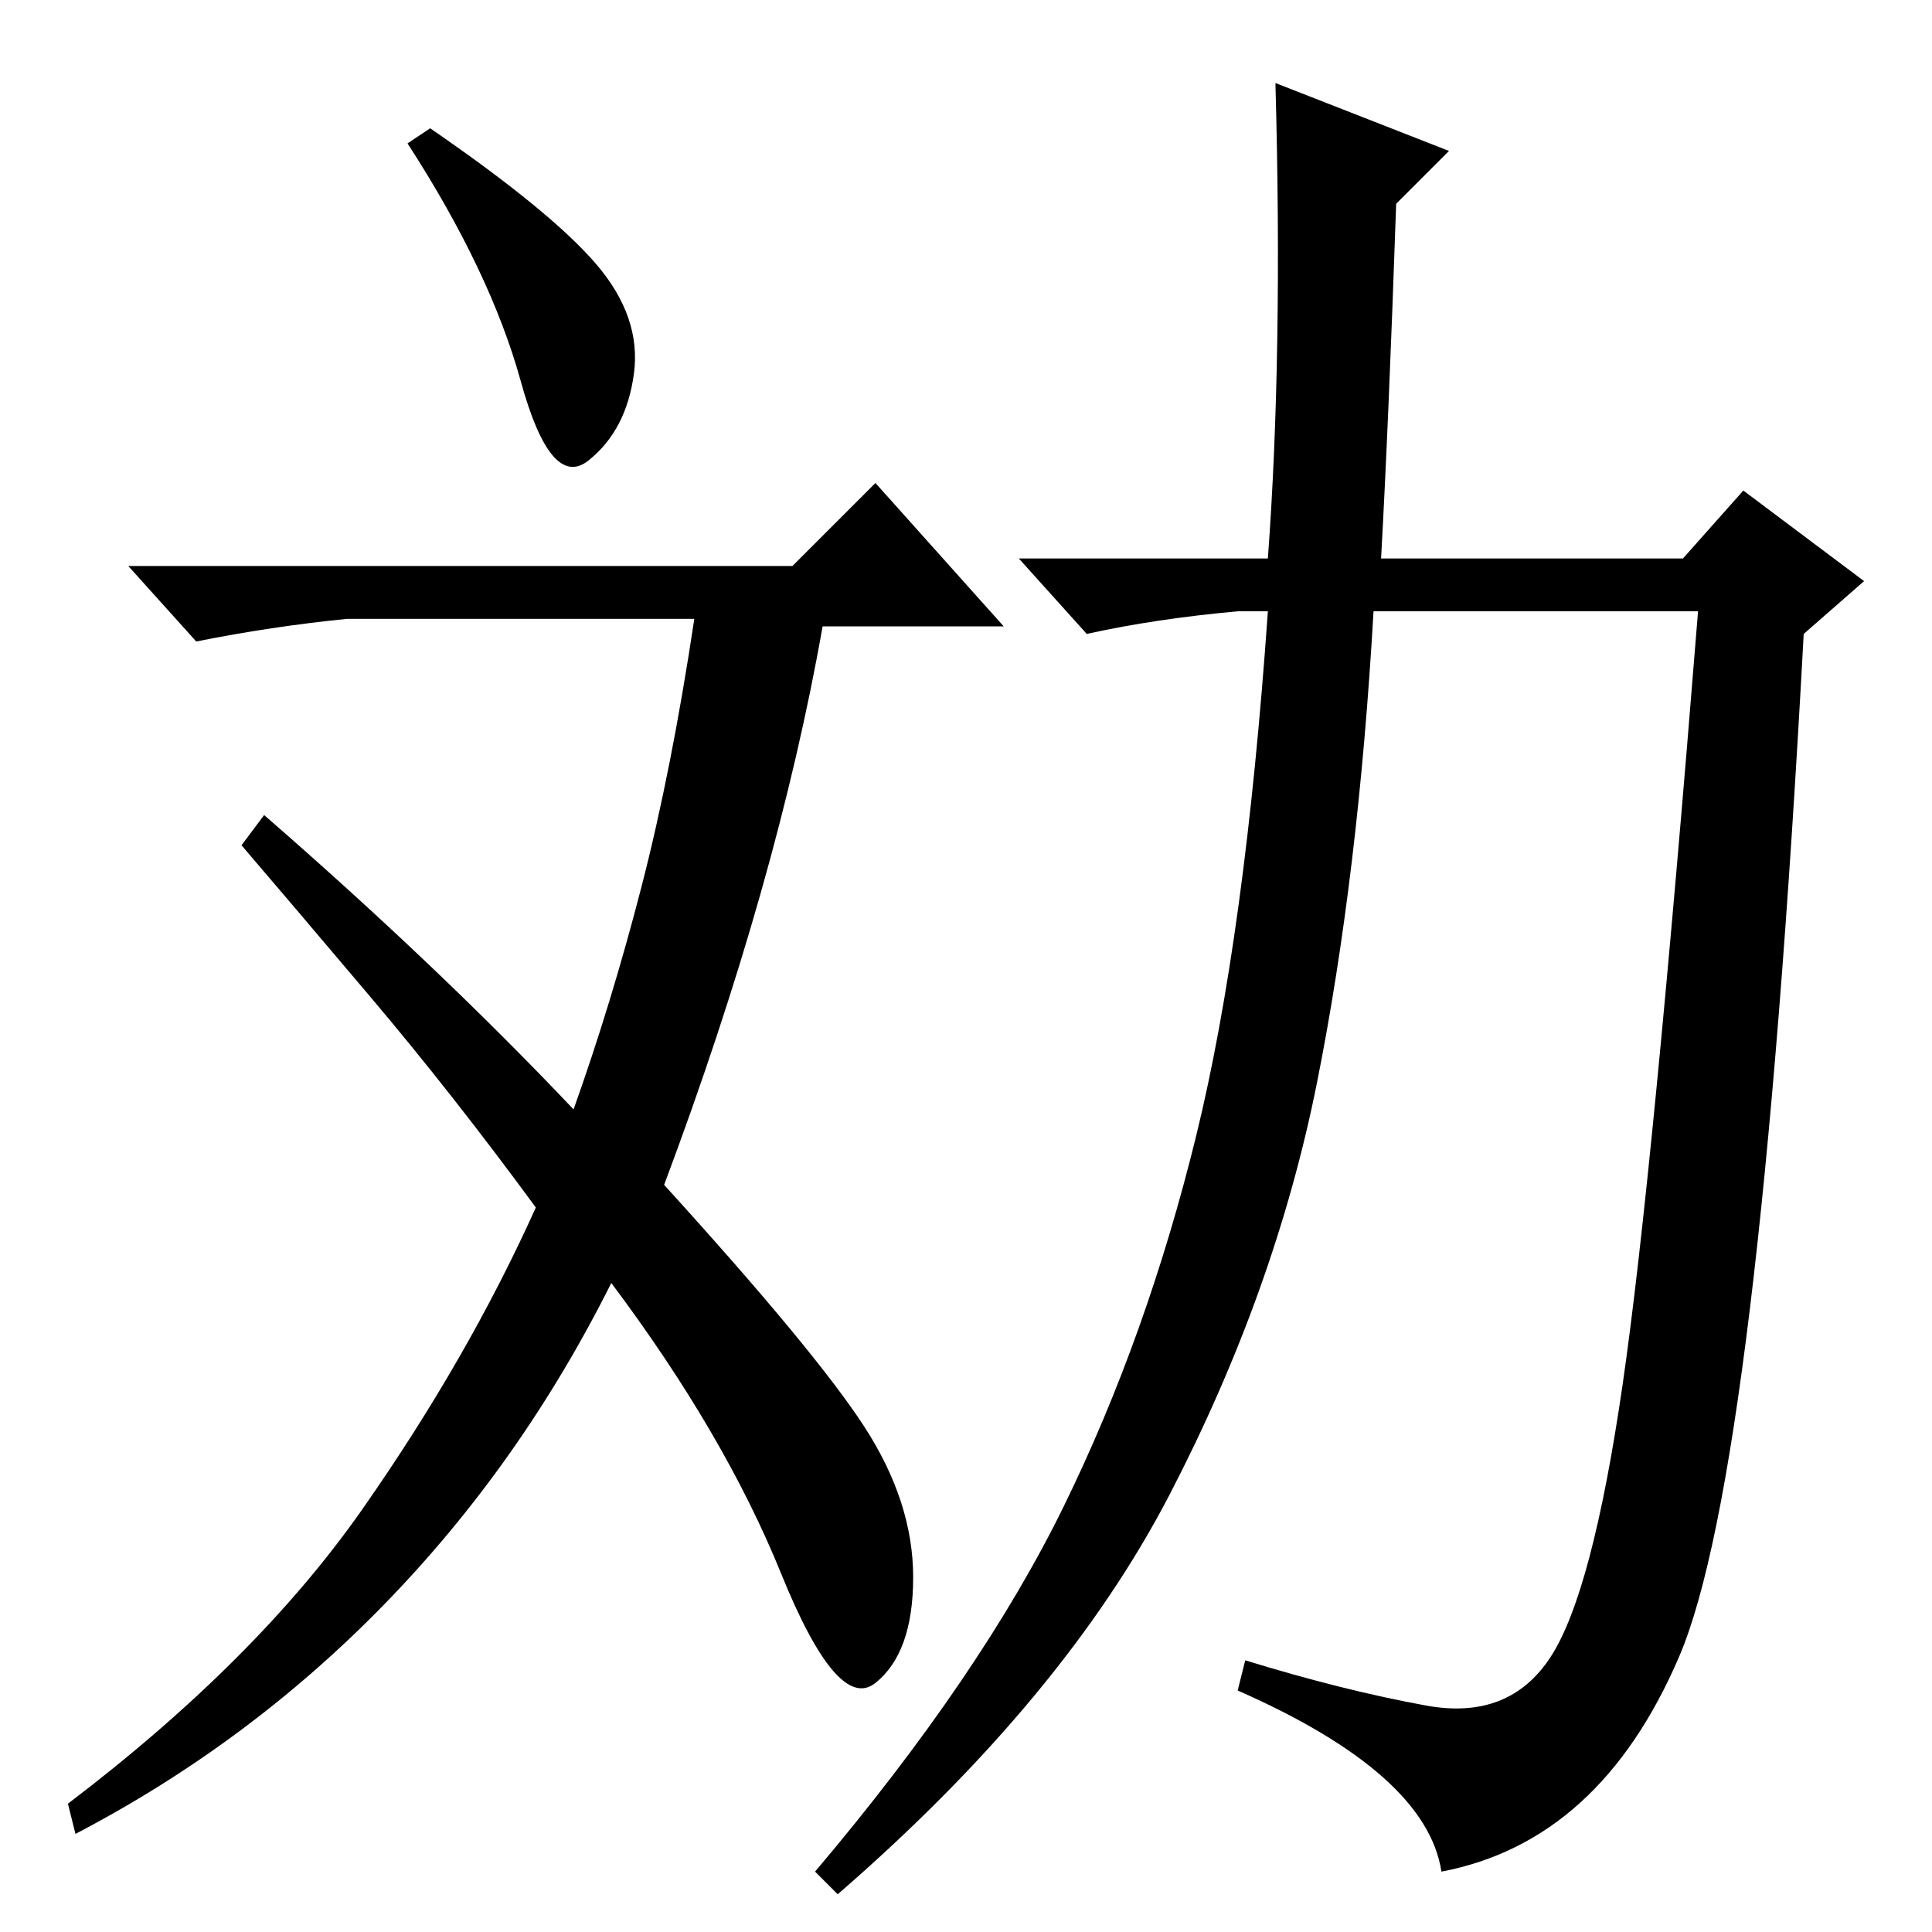 <?xml version="1.0" standalone="no"?>
<!DOCTYPE svg PUBLIC "-//W3C//DTD SVG 1.1//EN" "http://www.w3.org/Graphics/SVG/1.1/DTD/svg11.dtd" >
<svg xmlns="http://www.w3.org/2000/svg" xmlns:xlink="http://www.w3.org/1999/xlink" version="1.1" viewBox="0 -36 256 256">
  <g transform="matrix(1 0 0 -1 0 220)">
   <path fill="currentColor"
d="M79 221q6 -7 5 -14.5t-6 -11.5t-9 10.5t-15 31.5l3 2q16 -11 22 -18zM76 109q5 14 9 29.5t7 35.5h-46q-10 -1 -20 -3l-9 10h88l11 11l17 -19h-24q-6 -34 -21 -74q20 -22 26.5 -32t6.5 -20t-5 -14t-12.5 14.5t-22.5 38.5q-12 -24 -30 -42.5t-41 -30.5l-1 4q25 19 39 39
t23 40q-11 15 -22 28t-17 20l3 4q23 -20 41 -39zM189 30q11 -2 16.5 6.5t9.5 36t10 102.5h-43q-2 -35 -7.5 -62.5t-19.5 -54.5t-44 -53l-3 3q22 26 33 48.5t17.5 49t9.5 69.5h-4q-11 -1 -20 -3l-9 10h33q2 27 1 63l23 -9l-7 -7q-1 -29 -2 -47h40l8 9l16 -12l-8 -7
q-6 -111 -16.5 -135.5t-31.5 -28.5q-2 13 -27 24l1 4q13 -4 24 -6z" />
  </g>

</svg>
